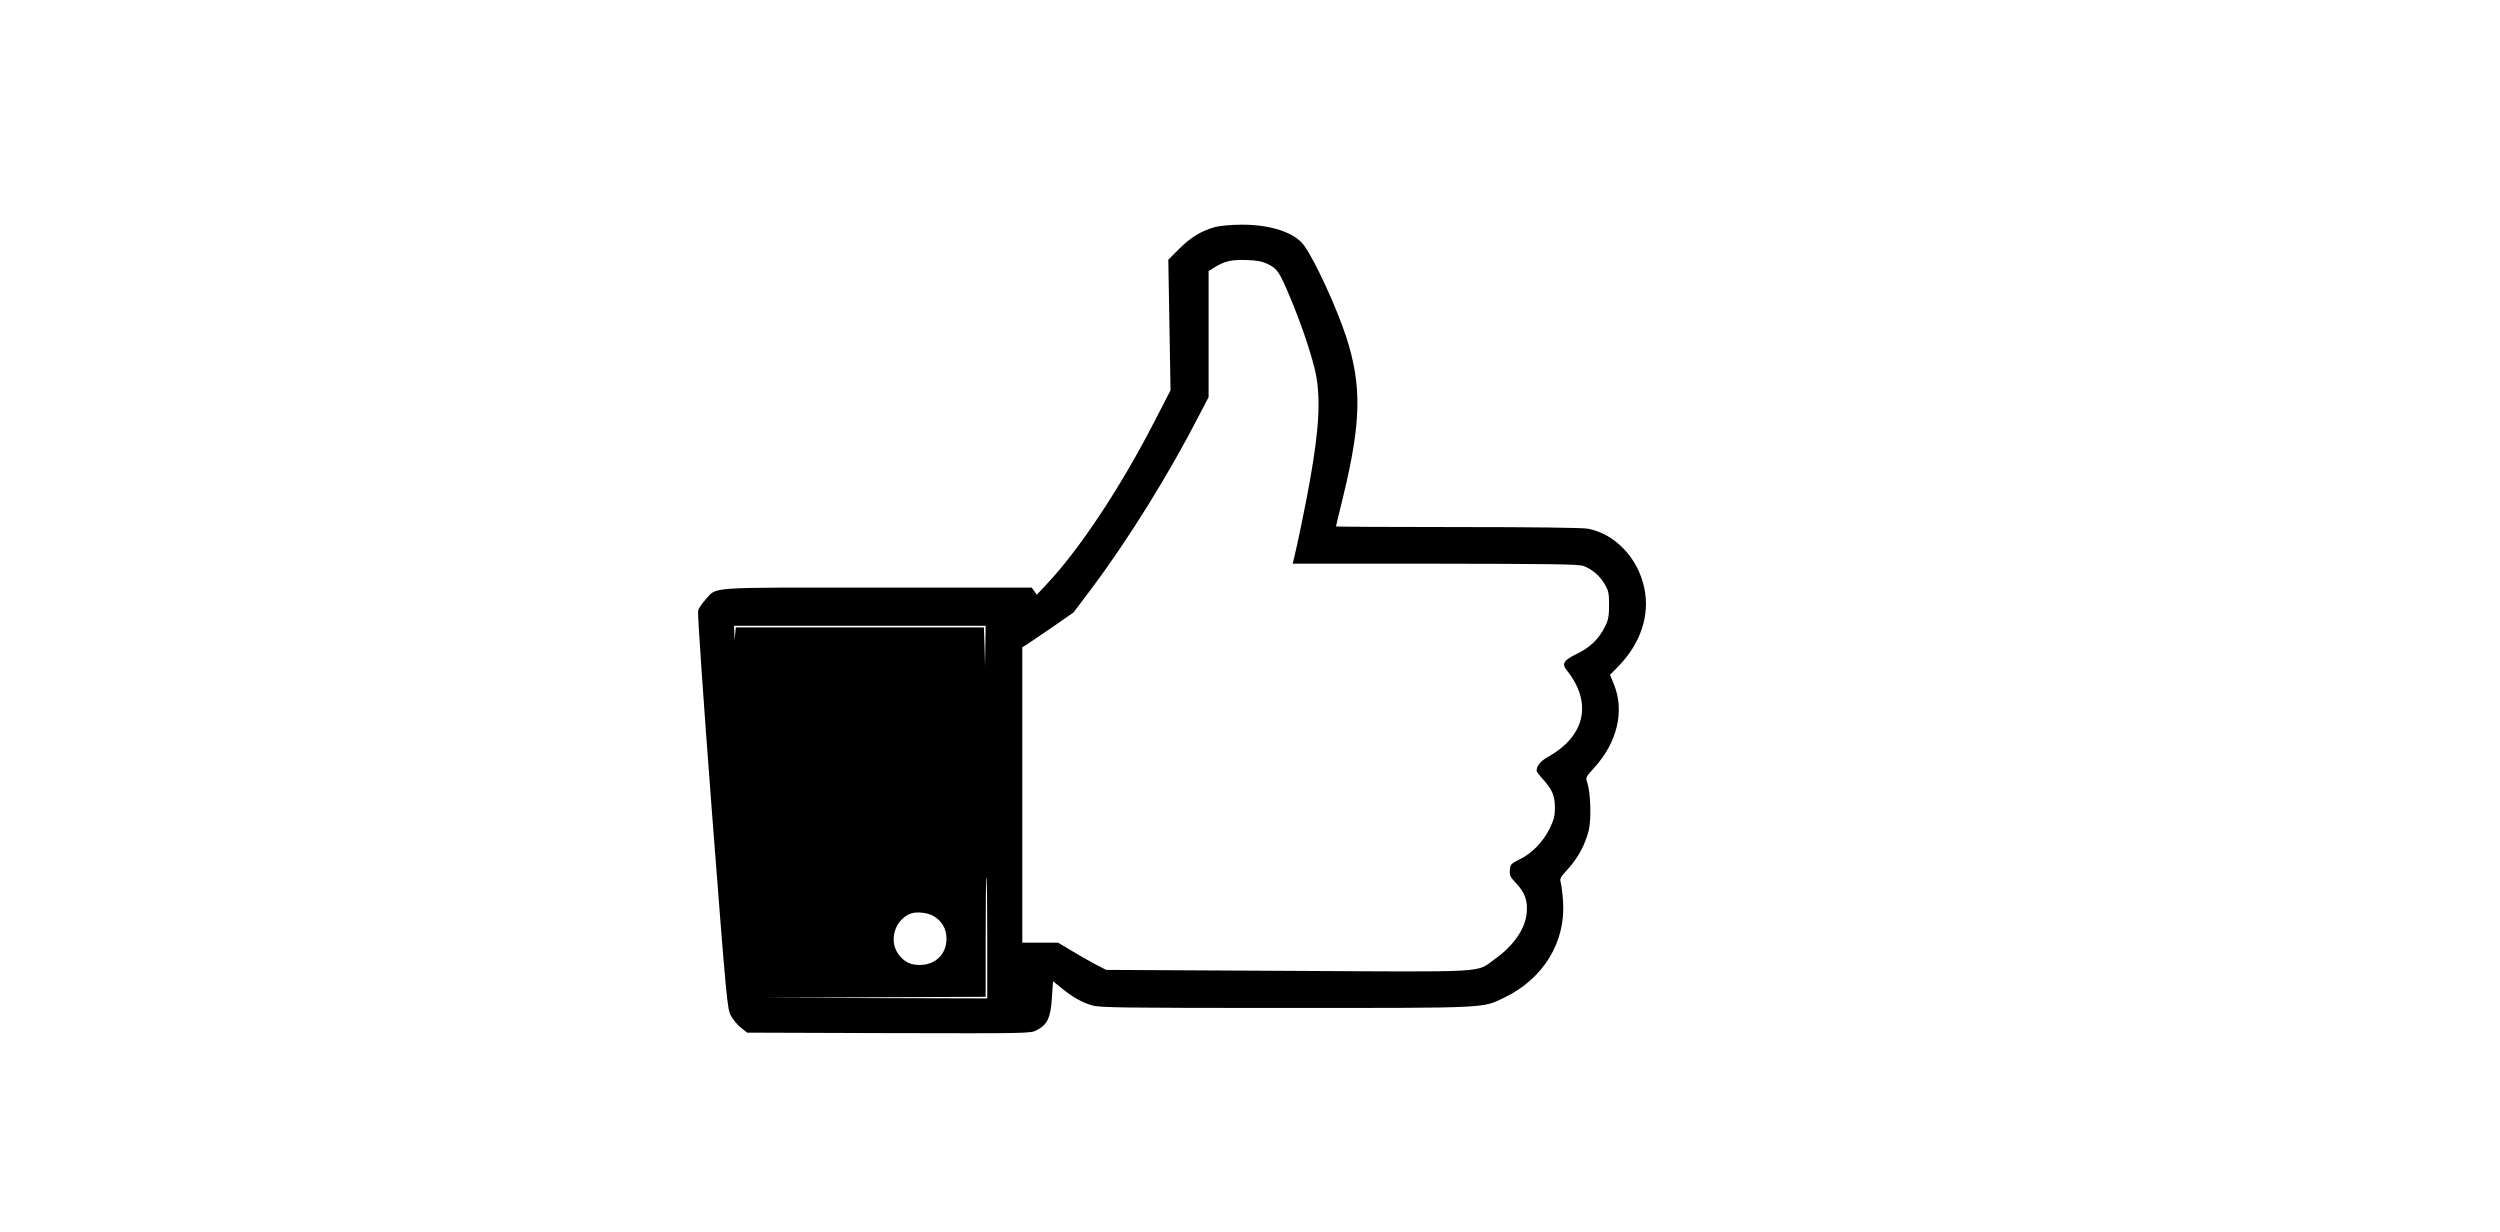 <?xml version="1.0" standalone="no"?>
<!DOCTYPE svg PUBLIC "-//W3C//DTD SVG 20010904//EN"
 "http://www.w3.org/TR/2001/REC-SVG-20010904/DTD/svg10.dtd">
<svg version="1.0" xmlns="http://www.w3.org/2000/svg"
 width="1570pt" height="774pt" viewBox="0 0 1570 774"
 preserveAspectRatio="xMidYMid meet">
<g transform="translate(0,774) scale(0.1,-0.1)"
fill="#000000" stroke="none">
<path d="M7633 6315 c-87 -24 -154 -64 -227 -137 l-69 -69 7 -410 7 -410 -99
-192 c-213 -416 -476 -812 -681 -1028 l-60 -64 -16 23 -16 22 -971 0 c-1087 0
-1002 6 -1077 -75 -22 -24 -44 -56 -47 -72 -4 -15 35 -584 87 -1263 93 -1204
96 -1237 120 -1280 13 -24 41 -57 62 -74 l39 -31 889 -3 c877 -2 890 -2 929
18 67 34 88 78 96 202 l7 106 53 -43 c71 -58 128 -90 193 -109 49 -14 185 -16
1215 -16 1281 0 1234 -2 1371 64 247 118 389 350 371 606 -3 47 -10 99 -14
115 -8 27 -4 35 45 88 62 68 107 151 130 240 17 70 13 233 -8 299 -12 36 -12
37 44 98 144 159 190 355 123 521 l-25 61 50 51 c142 144 202 324 165 495 -39
188 -184 340 -355 372 -33 6 -343 10 -817 10 -420 0 -764 2 -764 4 0 2 20 86
45 187 114 471 118 697 19 1004 -61 186 -196 479 -264 573 -59 82 -211 132
-394 131 -62 0 -134 -7 -163 -14z m330 -234 c58 -28 71 -47 138 -206 66 -157
124 -326 155 -450 40 -165 32 -359 -31 -711 -23 -131 -81 -412 -100 -486 l-7
-28 893 0 c721 -1 901 -3 932 -14 55 -20 103 -61 134 -114 25 -42 28 -57 28
-132 0 -68 -5 -94 -24 -132 -38 -79 -95 -134 -176 -173 -85 -41 -99 -63 -66
-104 162 -202 118 -411 -114 -542 -50 -28 -75 -58 -75 -90 0 -5 17 -28 39 -52
59 -65 75 -103 76 -177 0 -54 -6 -77 -33 -133 -42 -85 -113 -158 -189 -194
-54 -27 -58 -31 -61 -66 -3 -34 2 -45 41 -86 53 -57 71 -105 65 -180 -7 -101
-81 -210 -203 -296 -118 -85 -15 -79 -1299 -72 l-1139 6 -66 34 c-36 19 -104
58 -151 86 l-85 51 -112 0 -113 0 0 928 0 927 23 14 c12 7 84 57 161 109 l138
96 119 158 c233 312 487 723 677 1094 l52 100 0 396 0 396 34 21 c66 41 107
51 201 48 70 -2 101 -8 138 -26z m-1775 -2398 l-2 -128 -3 123 -4 122 -779 0
-779 0 -4 -42 -4 -43 -1 48 -2 47 790 0 790 0 -2 -127z m12 -1833 l0 -380
-707 2 -708 3 703 2 702 3 0 375 c0 206 2 375 5 375 3 0 5 -171 5 -380z m-341
139 c56 -31 85 -81 85 -144 0 -97 -69 -165 -169 -165 -57 0 -96 19 -131 65
-65 86 -26 219 76 258 35 13 104 6 139 -14z"/>
</g>
</svg>
